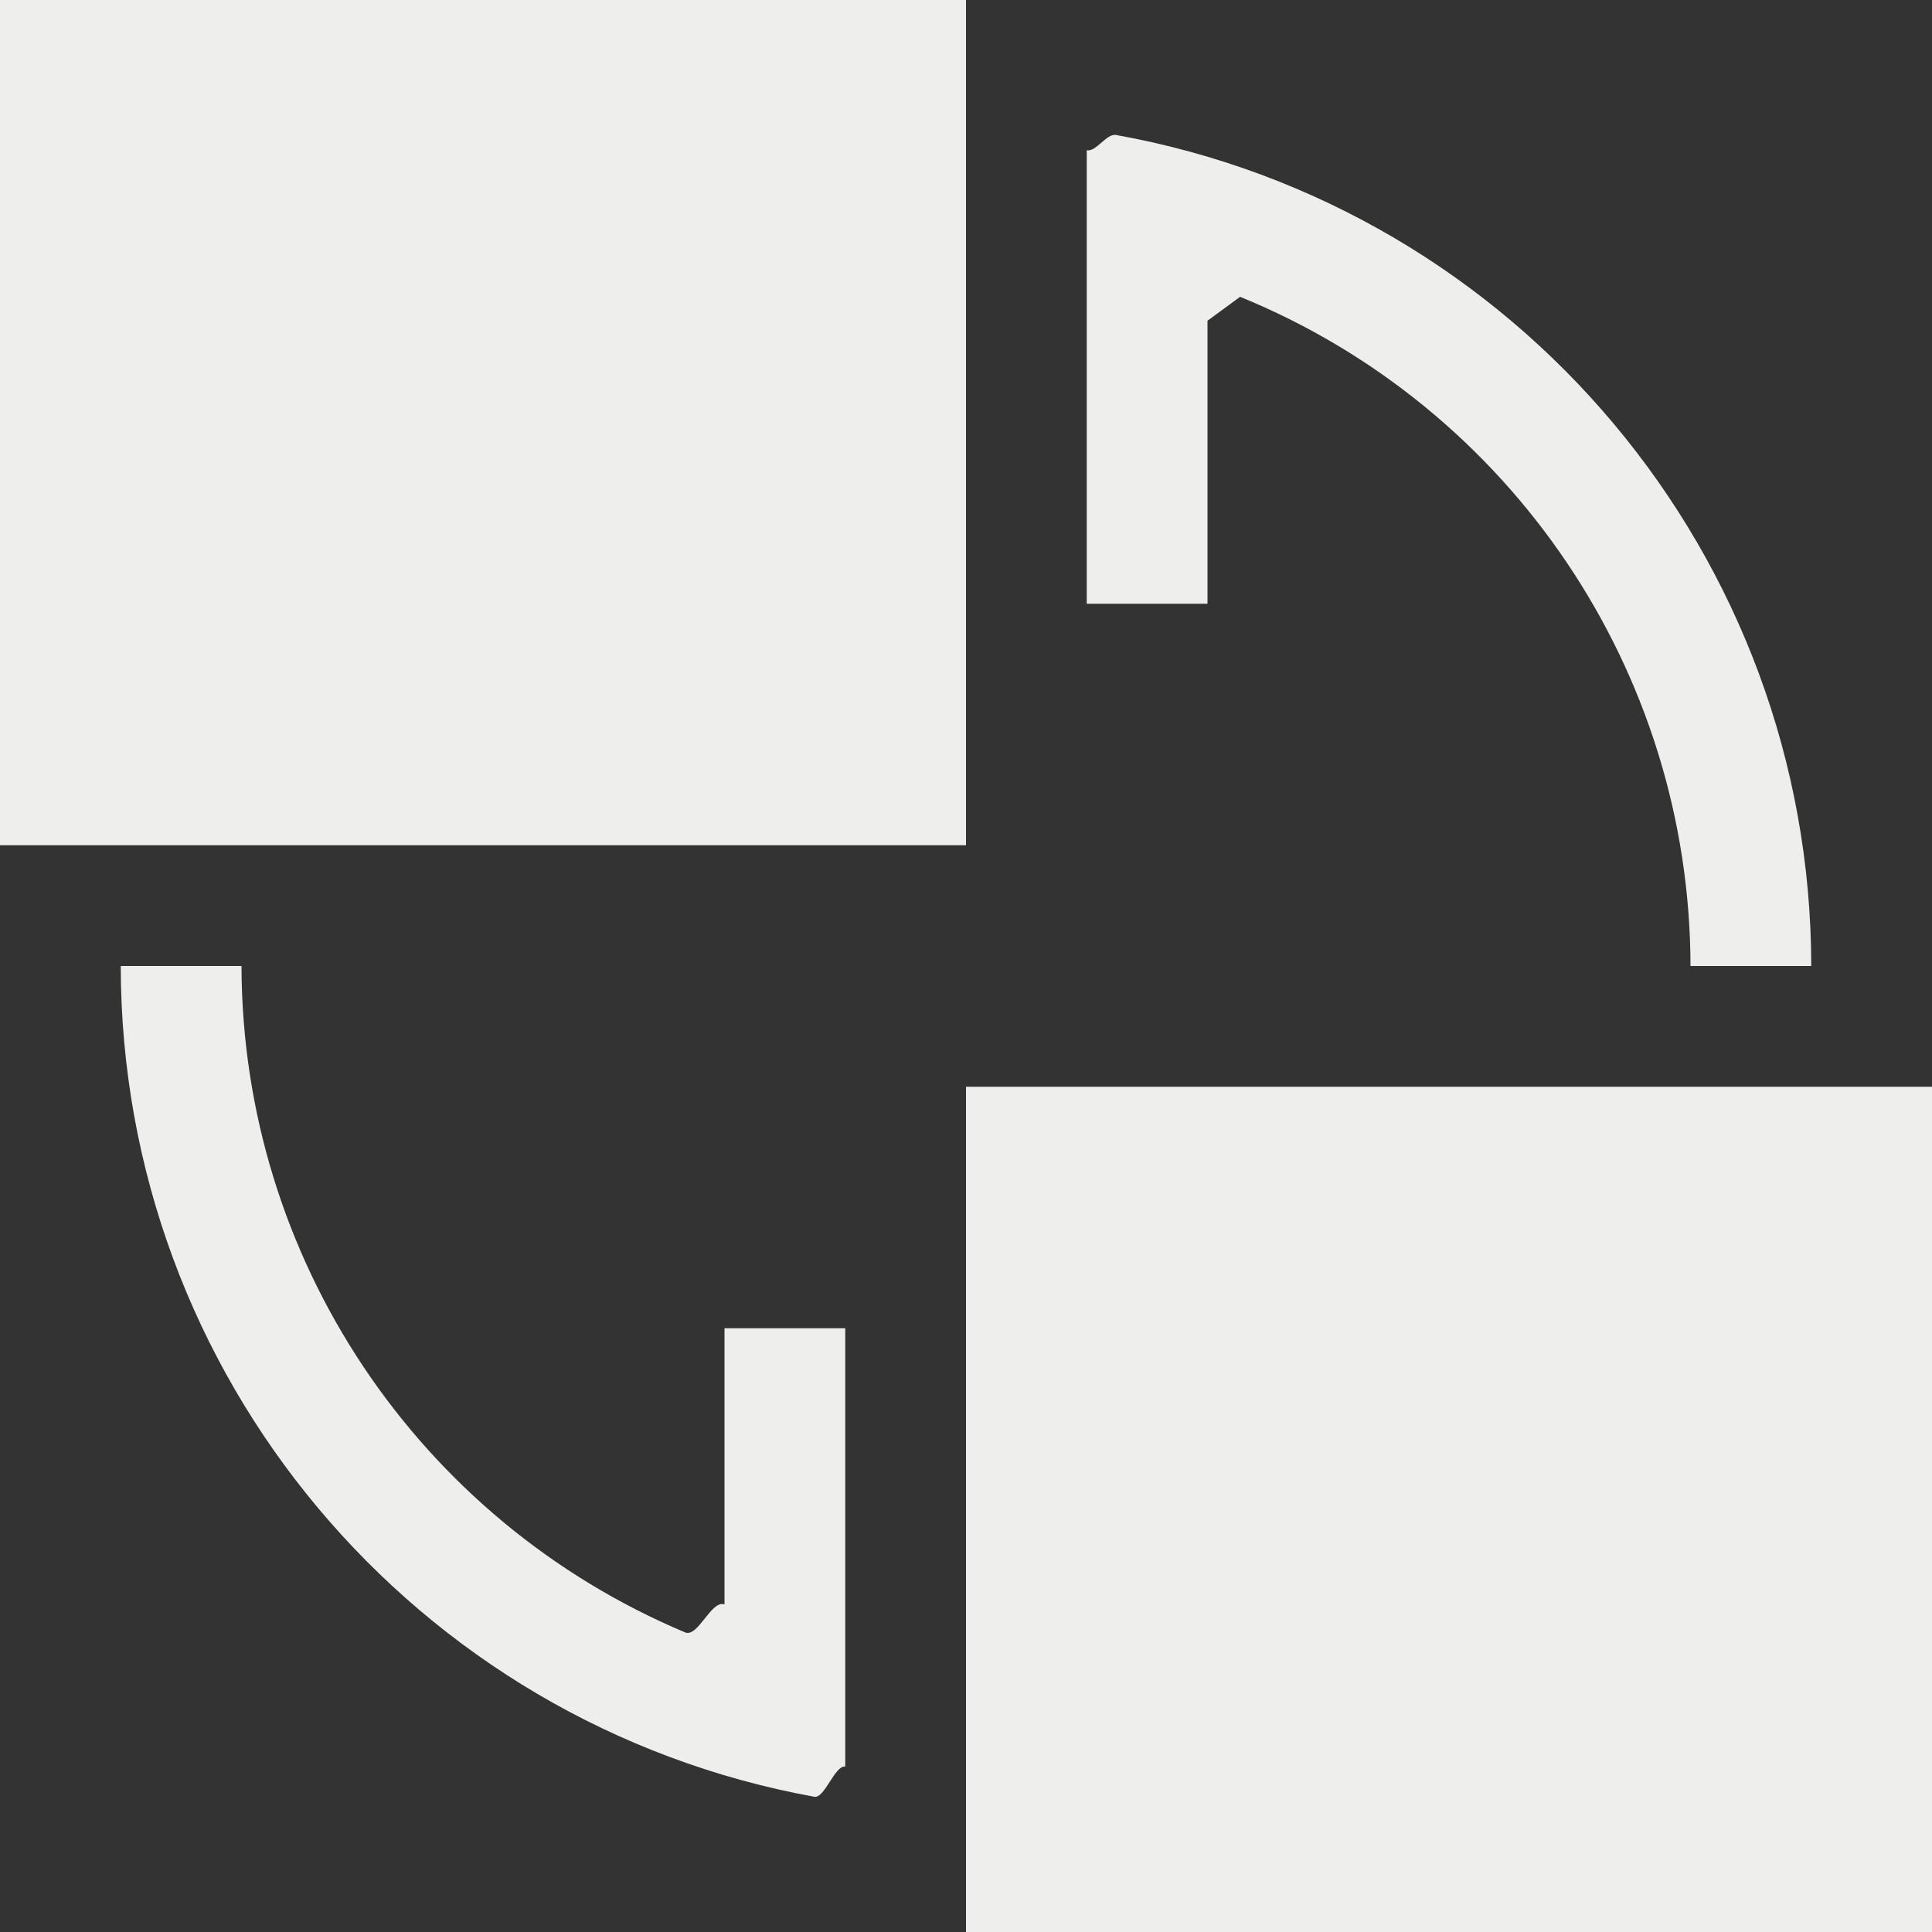 <?xml version="1.0" encoding="UTF-8" standalone="no"?>
<svg
   width="16"
   height="16"
   viewBox="0 0 16 16"
   version="1.1"
   id="svg7"
   sodipodi:docname="poedit-sync.svg"
   inkscape:version="1.1.2 (0a00cf5339, 2022-02-04)"
   xmlns:inkscape="http://www.inkscape.org/namespaces/inkscape"
   xmlns:sodipodi="http://sodipodi.sourceforge.net/DTD/sodipodi-0.dtd"
   xmlns="http://www.w3.org/2000/svg"
   xmlns:svg="http://www.w3.org/2000/svg">
  <rect x="0" y="0" width="16" height="16" fill="#333333" stroke="none"/>
  <sodipodi:namedview
     id="namedview9"
     pagecolor="#000000"
     bordercolor="#666666"
     borderopacity="1.0"
     inkscape:pageshadow="2"
     inkscape:pageopacity="0"
     inkscape:pagecheckerboard="0"
     showgrid="false"
     inkscape:zoom="51.6875"
     inkscape:cx="7.9903265"
     inkscape:cy="8"
     inkscape:window-width="1920"
     inkscape:window-height="1051"
     inkscape:window-x="0"
     inkscape:window-y="29"
     inkscape:window-maximized="1"
     inkscape:current-layer="svg7" />
  <defs
     id="defs3">
    <style
       id="current-color-scheme"
       type="text/css">
   .ColorScheme-Text { color:#eeeeec; } .ColorScheme-Highlight { color:#367bf0; } .ColorScheme-NeutralText { color:#ffcc44; } .ColorScheme-PositiveText { color:#3db47e; } .ColorScheme-NegativeText { color:#dd4747; }
  </style>
  </defs>
  <path
     style="fill:currentColor"
     class="ColorScheme-Text"
     d="M 0,0 V 7 H 8 V 0 Z m 9,1.245 v 0 V 5 h 1 V 2.656 l 0.27,-0.198 c 0.27,0.103 -0.089,-0.036 0,0 C 12.513,3.374 13.995,5.559 14,8 h 1 C 14.997,4.606 12.562,1.716 9.244,1.118 9.163,1.103 9.082,1.257 9,1.245 Z M 1,8 c 0.003,3.391 2.433,6.278 5.744,6.88 C 6.829,14.896 6.914,14.617 7,14.63 v 0 V 11 H 6 v 2.287 0 C 5.89,13.248 5.781,13.563 5.674,13.519 3.463,12.589 2.005,10.421 2,8 Z m 7,1 v 7 h 8 V 9 Z"
     id="path5"
     sodipodi:nodetypes="cccccccccccsccsccsccccccsccccccc" />
</svg>
